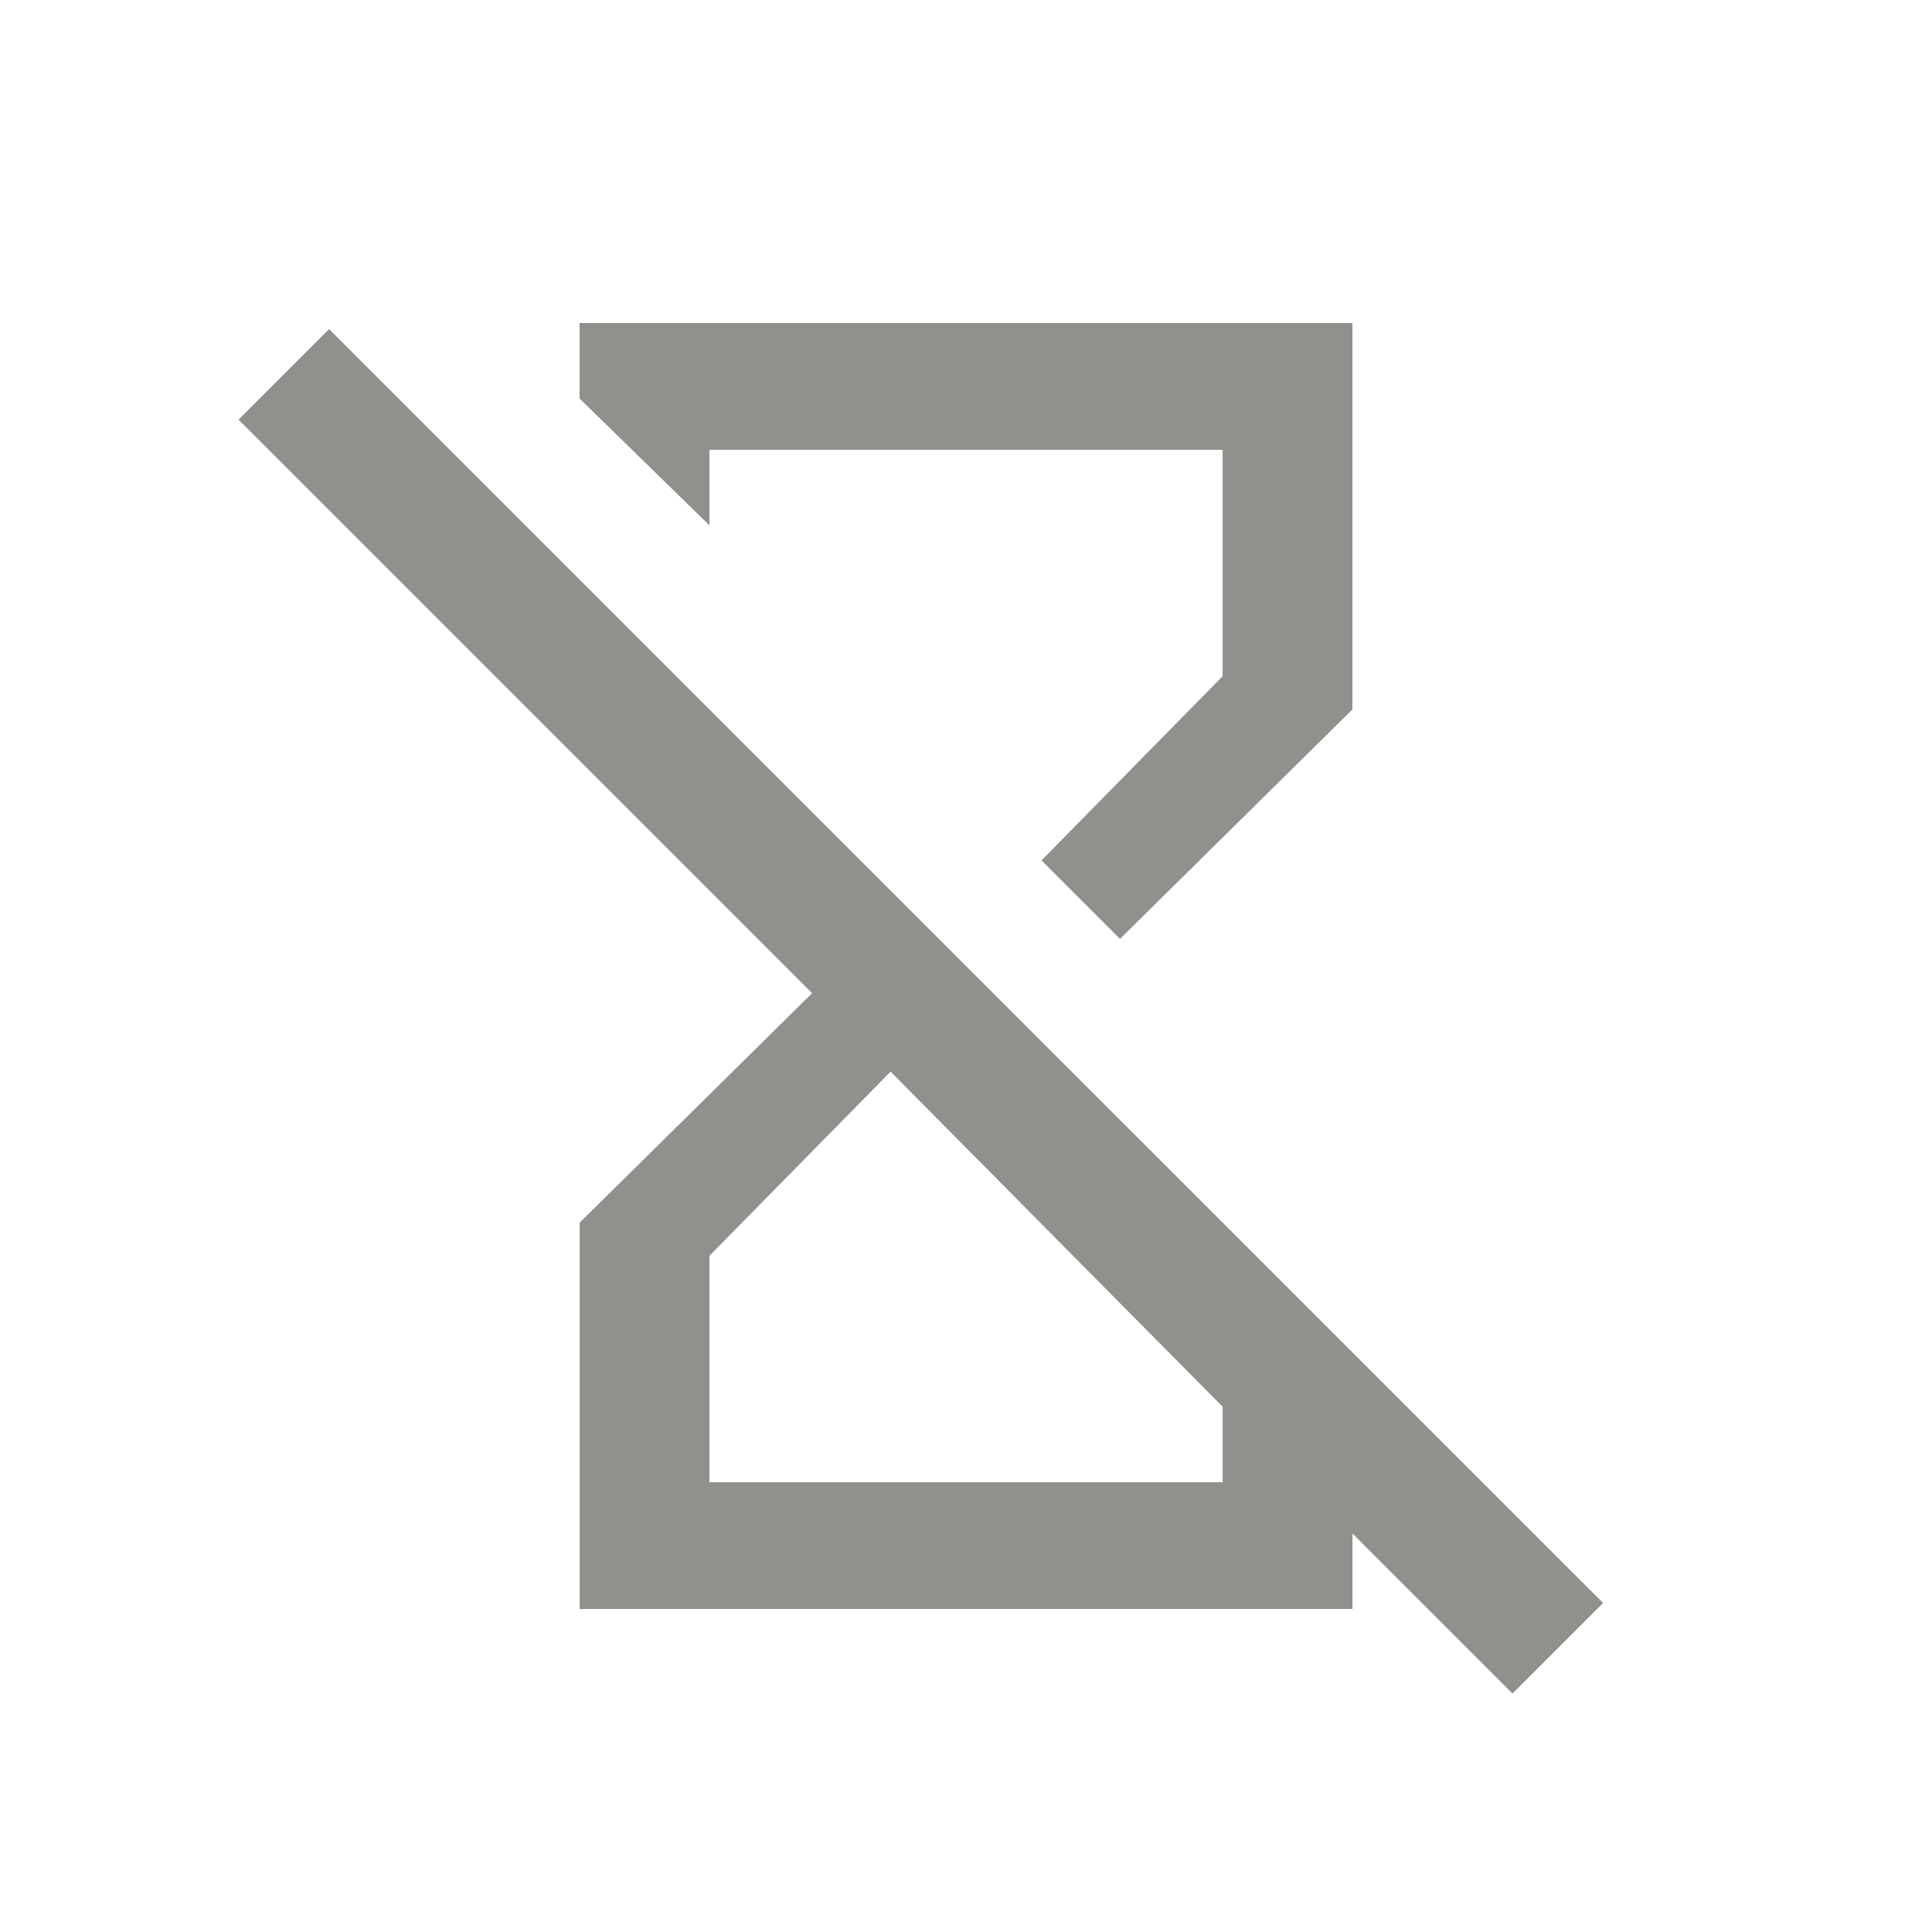 <!-- Generated by IcoMoon.io -->
<svg version="1.1" xmlns="http://www.w3.org/2000/svg" width="24" height="24" viewBox="0 0 24 24">
<title>hourglass_disabled</title>
<path fill="#91908d" d="M8.813 5.588h6.375v2.812l-2.25 2.288 0.975 0.975 2.887-2.85v-4.8h-9.6v0.938l1.613 1.575v-0.938zM4.088 4.088l-1.125 1.125 7.125 7.125-2.887 2.85v4.8h9.6v-0.938l1.988 1.988 1.125-1.125zM15.188 18.413h-6.375v-2.813l2.25-2.288 4.125 4.163v0.938z"></path>
</svg>
